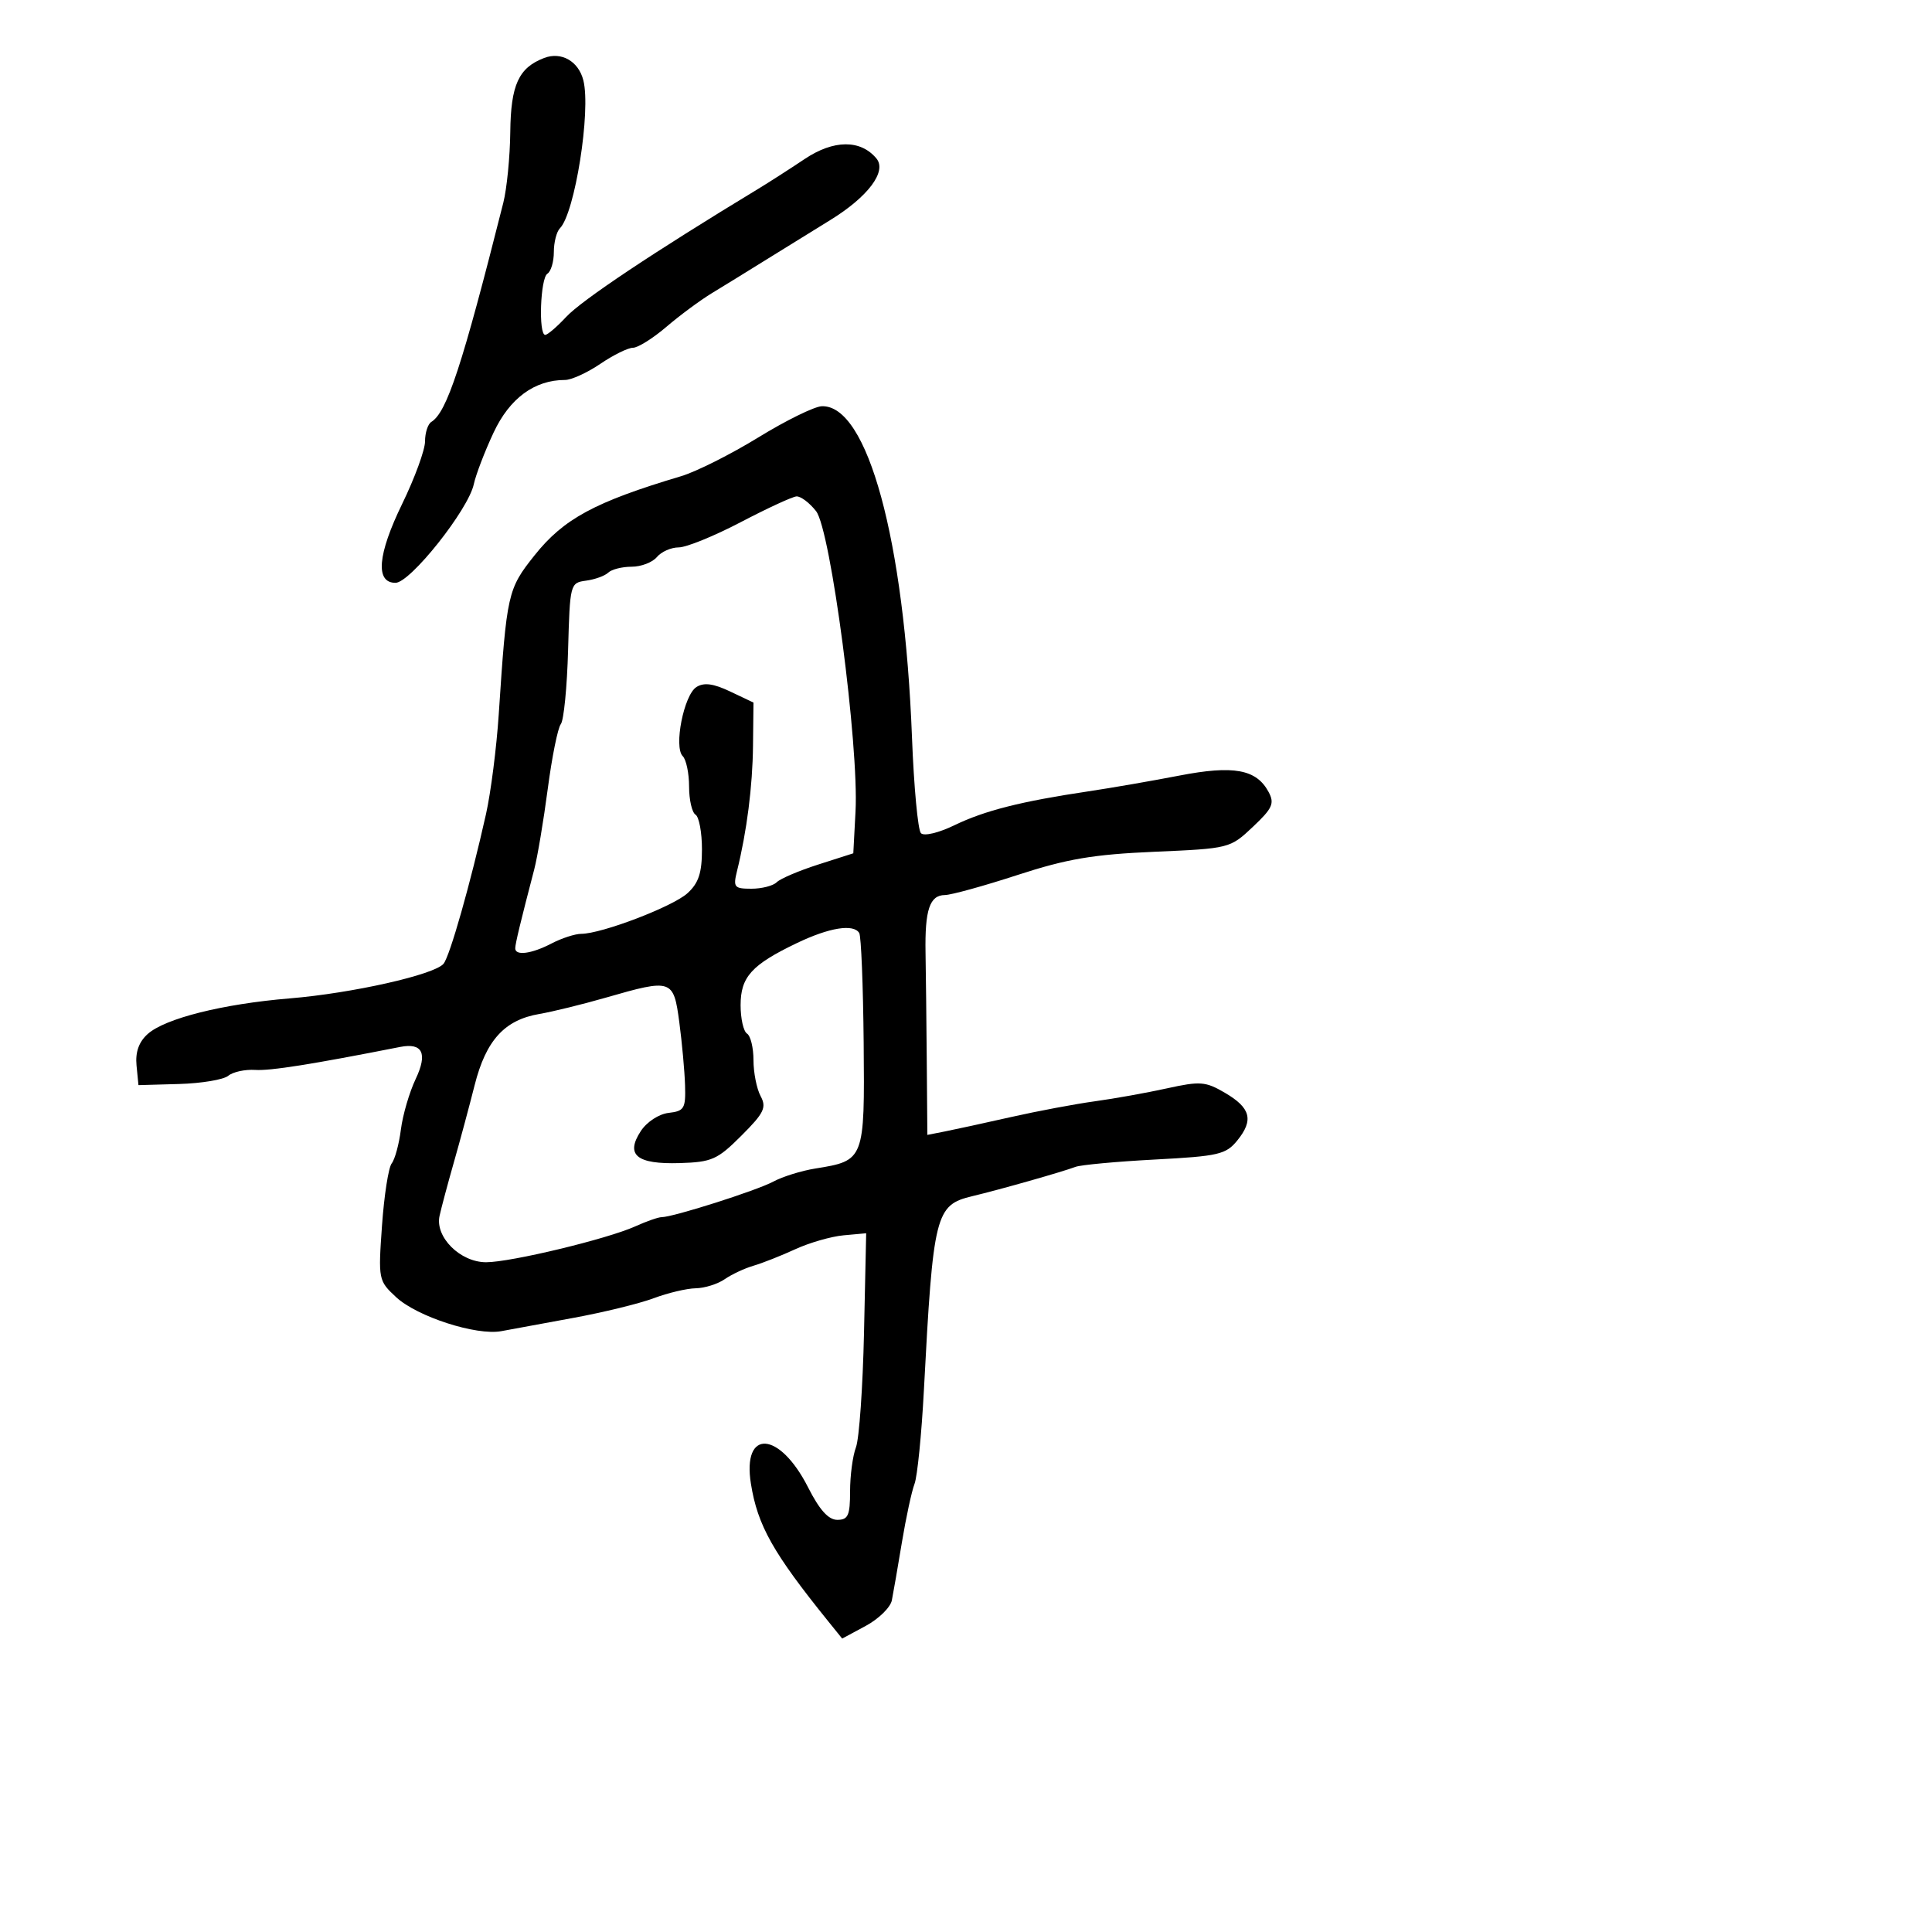 <svg xmlns="http://www.w3.org/2000/svg" width="300" height="300" viewBox="0 0 300 300" version="1.1">
  <defs/>
  <path d="M117.76,67.918 C122.017,65.303 126.443,63.126 127.595,63.081 C134.706,62.805 140.432,83.807 141.613,114.5 C141.909,122.2 142.534,128.894 143.001,129.375 C143.483,129.872 145.744,129.334 148.227,128.132 C152.903,125.868 158.572,124.435 169,122.88 C172.575,122.347 178.932,121.245 183.126,120.433 C191.555,118.8 195.1,119.45 196.986,122.975 C197.939,124.755 197.595,125.516 194.538,128.4 C191.004,131.732 190.903,131.758 179.24,132.263 C169.756,132.674 165.675,133.366 158,135.868 C152.775,137.571 147.698,138.973 146.719,138.982 C144.358,139.006 143.598,141.284 143.717,147.969 C143.772,151.011 143.857,158.614 143.908,164.863 L144,176.227 L146.75,175.685 C148.262,175.387 152.875,174.383 157,173.453 C161.125,172.523 166.975,171.424 170,171.01 C173.025,170.596 178.061,169.692 181.191,169.002 C186.355,167.864 187.189,167.926 190.188,169.678 C194.203,172.023 194.701,173.912 192.139,177.076 C190.366,179.266 189.238,179.529 179.347,180.051 C173.381,180.366 167.825,180.88 167,181.192 C164.952,181.968 155.281,184.714 151,185.736 C145.239,187.112 144.906,188.445 143.459,215.917 C143.099,222.747 142.445,229.272 142.006,230.417 C141.567,231.563 140.685,235.65 140.046,239.5 C139.408,243.35 138.706,247.4 138.486,248.5 C138.266,249.6 136.441,251.386 134.43,252.469 L130.773,254.437 L128.636,251.791 C120.032,241.132 117.64,236.881 116.604,230.408 C115.231,221.827 121.035,222.189 125.481,230.962 C127.254,234.461 128.64,236 130.017,236 C131.696,236 132,235.321 132,231.565 C132,229.126 132.411,226.049 132.914,224.727 C133.416,223.406 133.978,215.389 134.164,206.912 L134.5,191.5 L131,191.818 C129.075,191.993 125.7,192.963 123.5,193.975 C121.3,194.987 118.375,196.142 117,196.542 C115.625,196.942 113.612,197.884 112.527,198.635 C111.443,199.386 109.418,200.02 108.027,200.044 C106.637,200.068 103.7,200.763 101.5,201.589 C99.3,202.415 93.675,203.791 89,204.647 C84.325,205.502 79.306,206.427 77.847,206.701 C73.988,207.425 64.784,204.456 61.526,201.437 C58.757,198.871 58.724,198.702 59.316,190.318 C59.646,185.636 60.324,181.287 60.823,180.653 C61.322,180.019 61.964,177.651 62.251,175.392 C62.537,173.132 63.569,169.603 64.544,167.548 C66.431,163.573 65.615,161.883 62.139,162.568 C48.385,165.278 42,166.291 39.632,166.137 C38.055,166.034 36.17,166.444 35.443,167.047 C34.716,167.65 31.282,168.224 27.811,168.322 L21.5,168.5 L21.201,165.449 C21,163.385 21.554,161.808 22.916,160.576 C25.601,158.146 34.584,155.89 45,155.029 C54.707,154.228 67.462,151.354 68.874,149.651 C69.854,148.468 73.059,137.172 75.463,126.424 C76.211,123.083 77.102,116.108 77.444,110.924 C78.683,92.132 78.832,91.473 82.995,86.243 C87.526,80.553 92.359,77.942 105.76,73.944 C108.102,73.245 113.502,70.534 117.76,67.918 Z M115.018,81.083 C110.904,83.237 106.571,85 105.391,85 C104.211,85 102.685,85.675 102,86.5 C101.315,87.325 99.55,88 98.078,88 C96.605,88 94.973,88.412 94.45,88.915 C93.928,89.419 92.375,89.981 91,90.165 C88.536,90.495 88.496,90.65 88.213,100.942 C88.055,106.685 87.546,111.86 87.083,112.442 C86.619,113.024 85.706,117.55 85.054,122.5 C84.402,127.45 83.457,133.075 82.955,135 C80.829,143.145 80.011,146.544 80.006,147.25 C79.997,148.455 82.545,148.118 85.636,146.506 C87.211,145.685 89.286,145.01 90.246,145.006 C93.435,144.995 104.465,140.78 106.75,138.7 C108.482,137.123 109,135.554 109,131.885 C109,129.263 108.55,126.84 108,126.5 C107.45,126.16 107,124.199 107,122.141 C107,120.083 106.557,117.957 106.015,117.415 C104.594,115.994 106.195,107.91 108.142,106.682 C109.314,105.943 110.764,106.135 113.382,107.377 L117,109.094 L116.927,115.797 C116.858,122.125 115.975,129.048 114.445,135.25 C113.822,137.776 114.004,138 116.683,138 C118.288,138 120.053,137.547 120.606,136.994 C121.16,136.44 124.062,135.203 127.056,134.244 L132.5,132.5 L132.845,126 C133.389,115.744 128.989,82.256 126.718,79.368 C125.693,78.066 124.325,77.037 123.677,77.083 C123.03,77.129 119.133,78.929 115.018,81.083 Z M123.724,146.448 C116.701,149.815 115,151.696 115,156.096 C115,158.178 115.45,160.16 116,160.5 C116.55,160.84 117,162.696 117,164.625 C117,166.553 117.497,169.061 118.105,170.196 C119.059,171.978 118.651,172.82 115.121,176.349 C111.401,180.069 110.537,180.453 105.543,180.604 C98.848,180.806 97.074,179.342 99.509,175.626 C100.439,174.207 102.313,172.984 103.826,172.809 C106.253,172.529 106.488,172.13 106.374,168.5 C106.305,166.3 105.904,161.912 105.484,158.75 C104.592,152.038 104.346,151.954 94.108,154.903 C90.474,155.95 85.814,157.095 83.754,157.448 C78.337,158.375 75.463,161.535 73.702,168.5 C72.868,171.8 71.414,177.2 70.472,180.5 C69.53,183.8 68.531,187.535 68.253,188.801 C67.531,192.086 71.462,196 75.484,196 C79.304,196 94.313,192.389 98.651,190.426 C100.384,189.642 102.221,189 102.733,189 C104.52,189 117.521,184.86 120.091,183.473 C121.517,182.704 124.447,181.792 126.604,181.447 C134.234,180.227 134.276,180.118 134.11,161.92 C134.028,153.025 133.719,145.354 133.422,144.874 C132.524,143.42 128.767,144.03 123.724,146.448 Z M84.5,9 C87.17,7.98 89.838,9.505 90.584,12.478 C91.779,17.241 89.264,33.11 86.943,35.45 C86.424,35.973 86,37.633 86,39.141 C86,40.649 85.55,42.16 85,42.5 C83.906,43.176 83.591,52 84.661,52 C85.024,52 86.487,50.747 87.911,49.216 C90.334,46.611 101.506,39.158 117.624,29.393 C119.342,28.352 122.64,26.235 124.953,24.688 C129.453,21.678 133.634,21.649 136.092,24.61 C137.756,26.616 134.781,30.576 128.896,34.189 C126.478,35.673 122.11,38.375 119.189,40.193 C116.267,42.012 112.392,44.4 110.576,45.5 C108.761,46.6 105.566,48.962 103.477,50.75 C101.387,52.538 99.051,54 98.286,54 C97.52,54 95.238,55.125 93.215,56.5 C91.191,57.875 88.726,59 87.736,59 C82.998,59 79.139,61.843 76.644,67.17 C75.271,70.101 73.886,73.716 73.567,75.203 C72.716,79.161 63.704,90.5 61.409,90.5 C58.247,90.5 58.622,86.104 62.458,78.224 C64.406,74.222 66,69.861 66,68.533 C66,67.205 66.438,65.847 66.973,65.517 C69.394,64.021 71.753,56.84 78.149,31.5 C78.704,29.3 79.193,24.35 79.236,20.5 C79.317,13.172 80.533,10.515 84.5,9 Z"/>
</svg>

